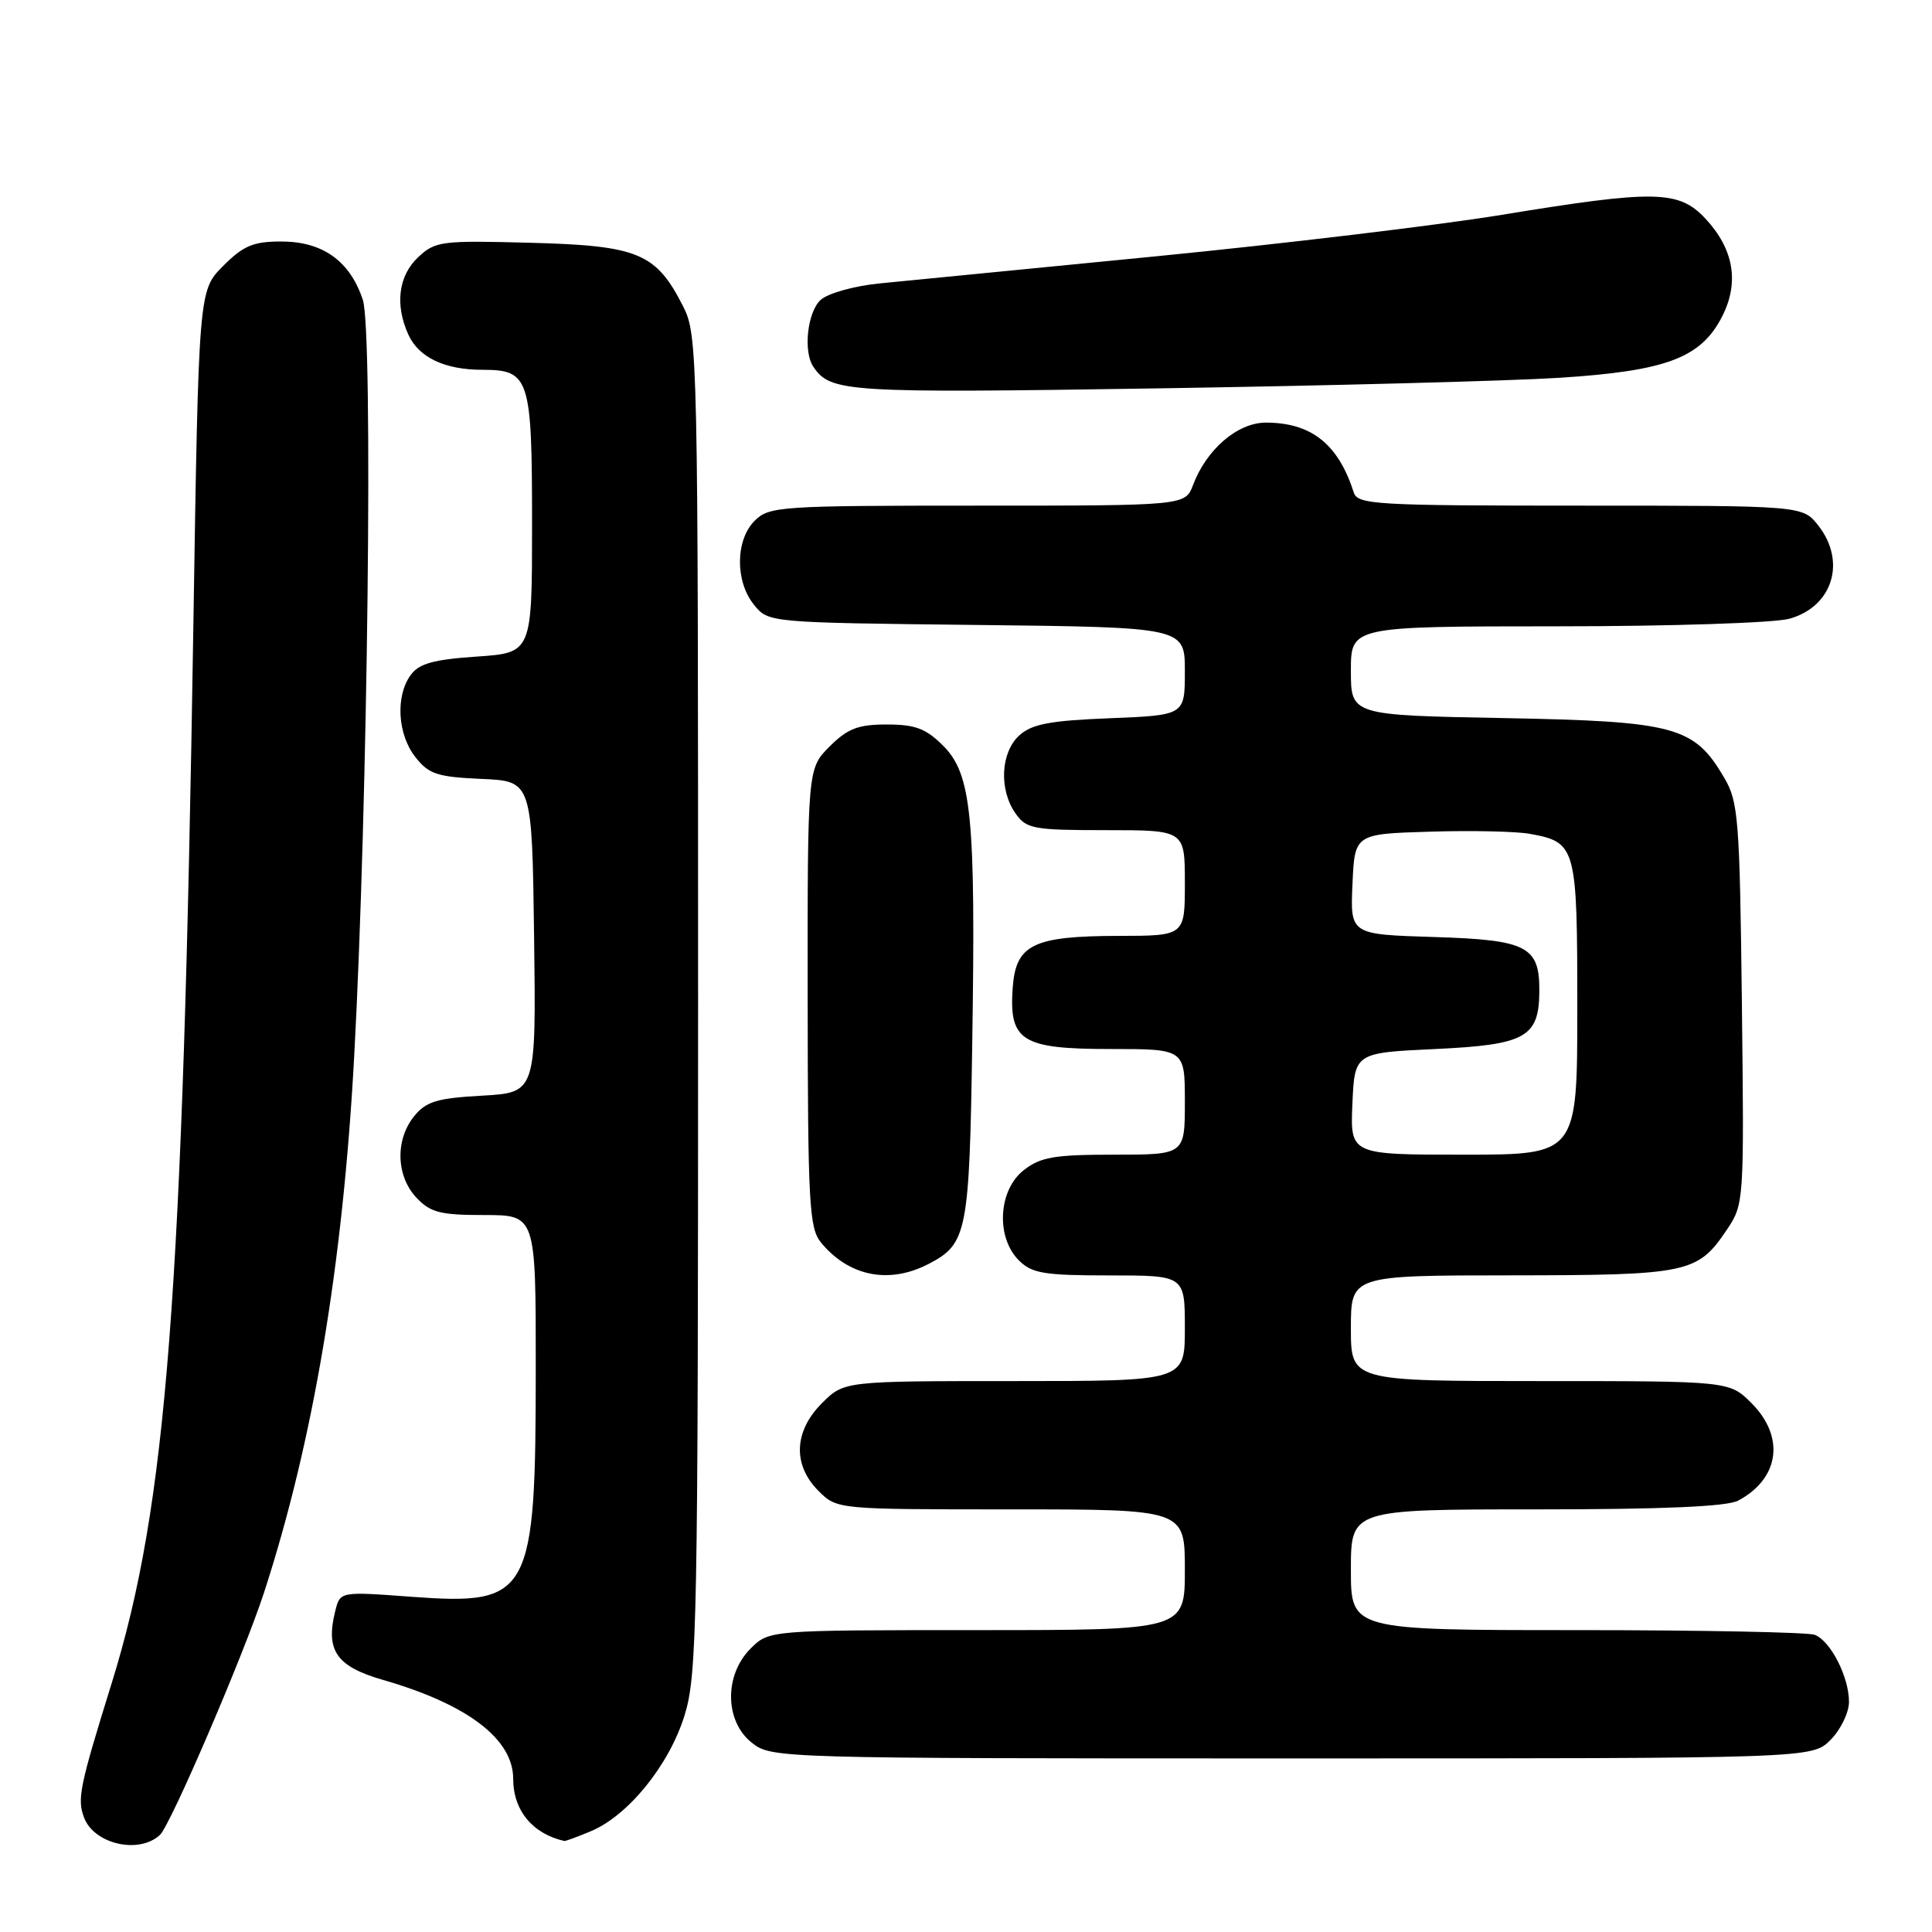 <?xml version="1.0" encoding="UTF-8" standalone="no"?>
<!DOCTYPE svg PUBLIC "-//W3C//DTD SVG 1.1//EN" "http://www.w3.org/Graphics/SVG/1.1/DTD/svg11.dtd" >
<svg xmlns="http://www.w3.org/2000/svg" xmlns:xlink="http://www.w3.org/1999/xlink" version="1.1" viewBox="0 0 256 256">
 <g >
 <path fill="currentColor"
d=" M 21.19 243.14 C 22.61 241.82 32.30 219.25 34.98 211.04 C 41.49 191.04 45.43 167.65 46.93 140.00 C 48.74 106.76 49.46 43.92 48.08 39.74 C 46.38 34.59 42.77 32.00 37.27 32.00 C 33.56 32.00 32.25 32.55 29.56 35.25 C 26.32 38.50 26.32 38.50 25.62 83.00 C 24.22 172.02 22.10 199.47 14.83 222.93 C 10.54 236.74 10.21 238.34 11.13 240.82 C 12.44 244.35 18.40 245.73 21.19 243.14 Z  M 78.28 242.65 C 83.25 240.58 88.68 233.86 90.71 227.29 C 92.37 221.91 92.50 215.21 92.50 133.00 C 92.50 46.48 92.46 44.41 90.50 40.56 C 86.92 33.52 84.57 32.55 70.33 32.17 C 58.47 31.85 57.68 31.95 55.40 34.09 C 52.79 36.55 52.31 40.38 54.11 44.34 C 55.49 47.37 58.93 49.00 63.92 49.00 C 70.17 49.00 70.50 50.03 70.50 69.40 C 70.50 86.50 70.50 86.50 63.17 87.00 C 57.44 87.39 55.53 87.92 54.42 89.44 C 52.38 92.23 52.67 97.31 55.04 100.32 C 56.81 102.58 57.94 102.95 63.79 103.21 C 70.50 103.50 70.50 103.50 70.77 124.14 C 71.04 144.77 71.04 144.77 63.90 145.18 C 57.91 145.51 56.46 145.95 54.88 147.90 C 52.35 151.02 52.48 155.82 55.17 158.69 C 57.04 160.67 58.33 161.00 64.17 161.00 C 71.00 161.00 71.00 161.00 70.99 181.25 C 70.99 211.50 70.31 212.74 54.50 211.58 C 45.07 210.88 45.07 210.88 44.43 213.44 C 43.10 218.70 44.57 220.82 50.76 222.60 C 61.94 225.82 68.00 230.43 68.00 235.70 C 68.00 239.88 70.56 242.99 74.78 243.94 C 74.94 243.97 76.51 243.39 78.28 242.65 Z  M 242.55 230.55 C 243.90 229.20 245.00 226.92 245.00 225.50 C 245.00 222.19 242.56 217.43 240.46 216.62 C 239.56 216.28 225.37 216.00 208.92 216.00 C 179.00 216.00 179.00 216.00 179.00 208.00 C 179.00 200.00 179.00 200.00 203.57 200.00 C 220.32 200.00 228.83 199.63 230.32 198.84 C 235.80 195.91 236.55 190.40 232.08 185.92 C 229.15 183.00 229.15 183.00 204.08 183.00 C 179.00 183.00 179.00 183.00 179.00 176.00 C 179.00 169.00 179.00 169.00 200.25 168.99 C 223.67 168.97 224.94 168.70 228.78 163.00 C 231.10 159.55 231.11 159.40 230.81 133.02 C 230.52 108.46 230.35 106.24 228.46 103.04 C 224.48 96.25 221.99 95.58 199.26 95.15 C 179.00 94.77 179.00 94.77 179.00 88.88 C 179.00 83.00 179.00 83.00 206.25 82.99 C 221.28 82.99 235.11 82.54 237.09 81.99 C 242.84 80.40 244.69 74.42 240.93 69.63 C 238.85 67.00 238.85 67.00 209.40 67.00 C 182.22 67.00 179.89 66.86 179.38 65.25 C 177.33 58.84 173.75 56.00 167.74 56.00 C 163.99 56.00 159.88 59.52 158.09 64.25 C 157.05 67.00 157.05 67.00 129.52 67.00 C 103.33 67.00 101.90 67.10 100.00 69.00 C 97.44 71.56 97.39 77.03 99.91 80.14 C 101.82 82.50 101.82 82.50 129.41 82.81 C 157.00 83.12 157.00 83.12 157.00 88.94 C 157.00 94.77 157.00 94.77 147.07 95.17 C 139.14 95.48 136.72 95.94 135.07 97.44 C 132.59 99.68 132.34 104.62 134.56 107.78 C 136.00 109.83 136.90 110.00 146.56 110.00 C 157.00 110.00 157.00 110.00 157.00 117.00 C 157.00 124.00 157.00 124.00 148.25 124.01 C 136.88 124.03 134.60 125.15 134.19 130.88 C 133.68 137.94 135.37 139.00 147.15 139.00 C 157.00 139.00 157.00 139.00 157.00 146.00 C 157.00 153.00 157.00 153.00 147.63 153.00 C 139.67 153.00 137.87 153.31 135.63 155.07 C 132.27 157.72 131.94 163.94 135.00 167.00 C 136.73 168.73 138.33 169.00 147.00 169.00 C 157.00 169.00 157.00 169.00 157.00 176.00 C 157.00 183.00 157.00 183.00 134.42 183.00 C 111.85 183.00 111.85 183.00 108.92 185.92 C 105.19 189.65 105.01 194.10 108.45 197.55 C 110.91 200.00 110.91 200.00 133.95 200.00 C 157.00 200.00 157.00 200.00 157.00 208.00 C 157.00 216.00 157.00 216.00 129.45 216.00 C 101.91 216.00 101.91 216.00 99.45 218.45 C 95.94 221.97 96.02 228.09 99.63 230.93 C 102.24 232.98 102.98 233.00 171.18 233.00 C 240.09 233.00 240.09 233.00 242.55 230.55 Z  M 123.02 167.49 C 128.16 164.83 128.45 163.37 128.83 138.06 C 129.29 108.19 128.74 102.59 124.98 98.82 C 122.69 96.53 121.27 96.00 117.50 96.00 C 113.69 96.00 112.32 96.53 109.92 98.92 C 107.00 101.85 107.00 101.85 107.02 132.17 C 107.04 159.40 107.22 162.72 108.77 164.62 C 112.44 169.12 117.79 170.20 123.02 167.49 Z  M 206.63 50.06 C 220.84 49.15 225.39 47.43 228.20 41.92 C 230.49 37.41 229.74 33.00 225.97 28.96 C 222.44 25.19 219.30 25.14 198.97 28.47 C 190.68 29.83 170.08 32.30 153.20 33.96 C 136.31 35.62 119.80 37.24 116.50 37.56 C 113.20 37.89 109.71 38.86 108.75 39.73 C 106.99 41.32 106.40 46.57 107.77 48.59 C 110.06 51.98 112.00 52.10 153.50 51.46 C 176.05 51.11 199.96 50.48 206.63 50.06 Z  M 179.20 146.25 C 179.50 139.50 179.50 139.50 190.21 139.00 C 202.10 138.44 203.91 137.46 203.97 131.44 C 204.03 125.39 202.40 124.54 190.04 124.16 C 178.91 123.82 178.91 123.82 179.21 117.16 C 179.50 110.50 179.50 110.50 189.50 110.20 C 195.00 110.03 200.95 110.16 202.72 110.49 C 208.86 111.61 209.00 112.14 209.00 133.57 C 209.00 153.00 209.00 153.00 193.95 153.00 C 178.91 153.00 178.91 153.00 179.20 146.25 Z "/>
</g>
</svg>